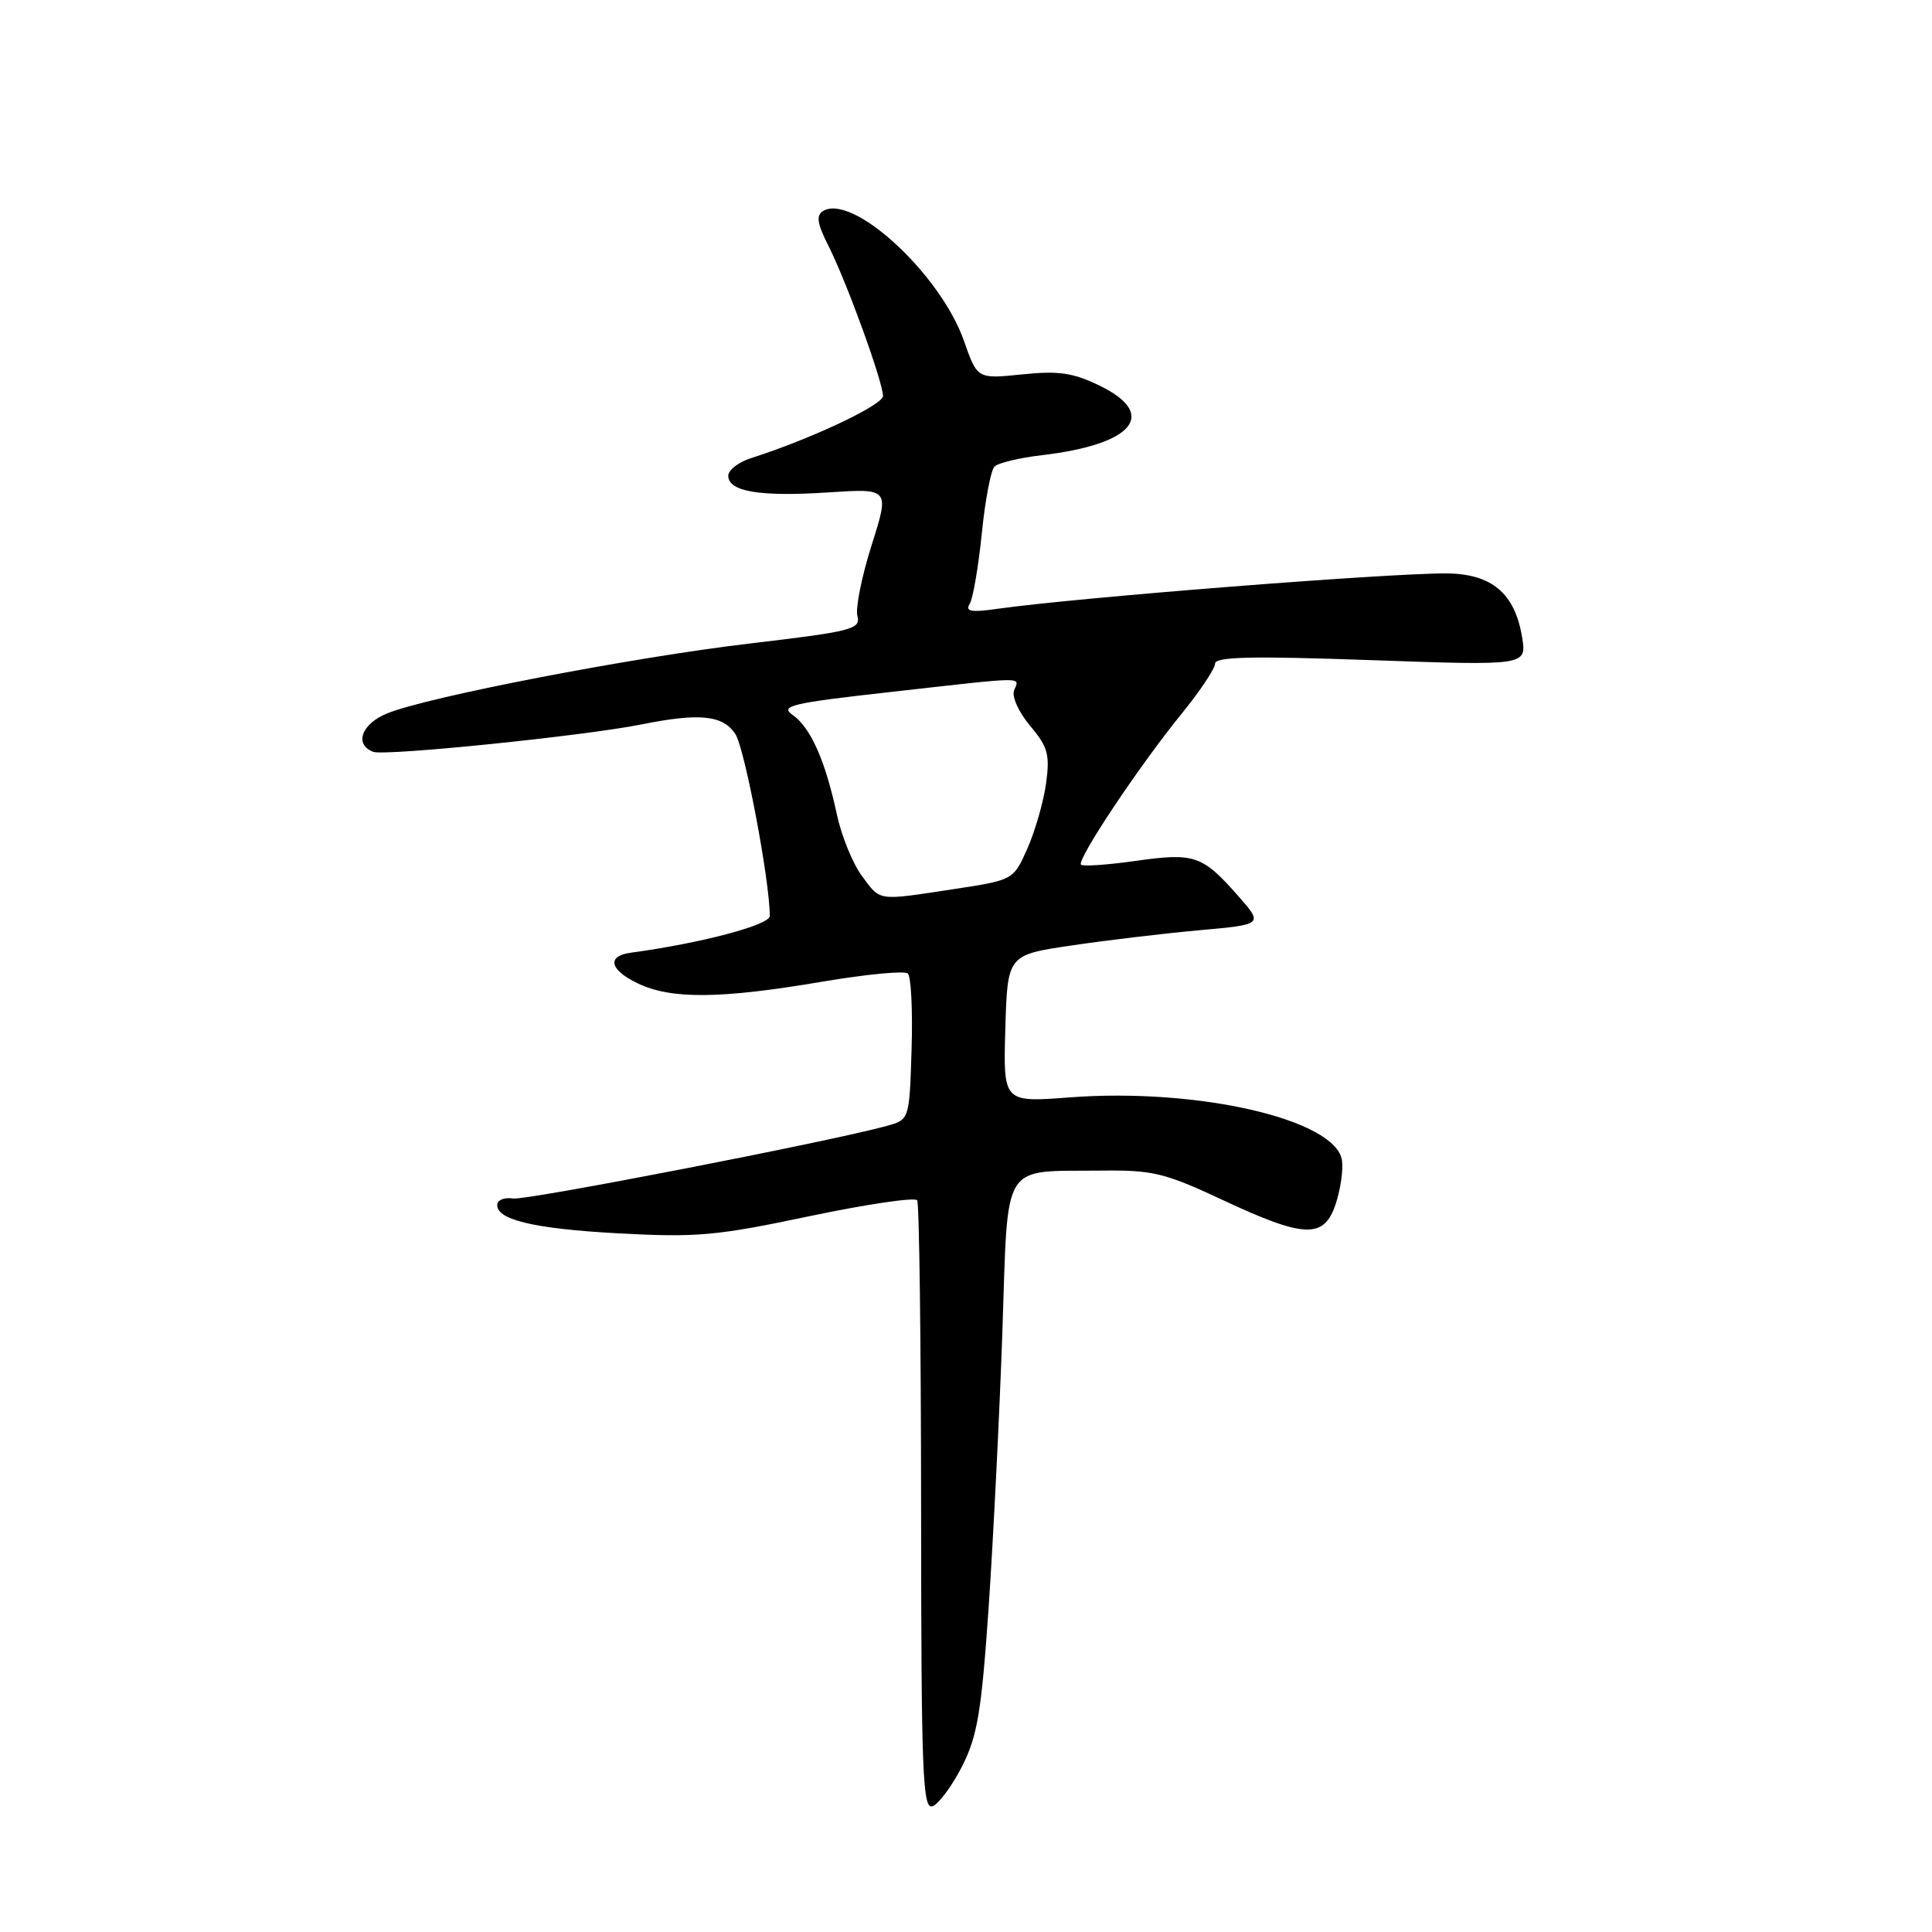 <?xml version="1.0" encoding="UTF-8" standalone="no"?>
<!DOCTYPE svg PUBLIC "-//W3C//DTD SVG 1.1//EN" "http://www.w3.org/Graphics/SVG/1.1/DTD/svg11.dtd" >
<svg xmlns="http://www.w3.org/2000/svg" xmlns:xlink="http://www.w3.org/1999/xlink" version="1.1" viewBox="0 0 256 256">
 <g >
 <path fill="currentColor"
d=" M 127.49 234.03 C 129.52 230.01 130.05 226.84 131.01 212.85 C 131.62 203.80 132.44 187.44 132.82 176.49 C 133.61 153.47 132.50 155.27 146.00 155.11 C 152.75 155.03 154.35 155.42 162.00 159.00 C 172.87 164.09 175.46 164.18 176.99 159.52 C 177.63 157.60 178.00 155.01 177.82 153.77 C 177.05 148.35 158.80 144.12 141.73 145.41 C 132.93 146.08 132.93 146.08 133.21 136.31 C 133.50 126.53 133.50 126.53 142.00 125.28 C 146.68 124.58 154.30 123.68 158.94 123.26 C 167.39 122.50 167.39 122.50 164.06 118.71 C 159.32 113.33 158.28 112.97 150.51 114.07 C 146.77 114.60 143.49 114.83 143.24 114.57 C 142.63 113.96 150.99 101.42 156.59 94.55 C 159.01 91.57 161.00 88.59 161.00 87.94 C 161.00 87.02 165.85 86.91 181.65 87.47 C 202.29 88.20 202.29 88.20 201.69 84.46 C 200.74 78.60 197.64 76.00 191.58 75.98 C 183.58 75.96 142.44 79.20 132.10 80.68 C 128.66 81.17 127.87 81.02 128.49 80.02 C 128.92 79.32 129.64 75.13 130.09 70.72 C 130.53 66.31 131.29 62.31 131.77 61.83 C 132.26 61.34 135.09 60.66 138.08 60.31 C 150.22 58.89 153.52 54.88 145.68 51.09 C 142.16 49.38 140.25 49.11 135.43 49.61 C 129.50 50.22 129.50 50.22 127.73 45.17 C 124.62 36.30 112.95 25.56 109.05 27.97 C 108.11 28.55 108.29 29.65 109.79 32.61 C 112.18 37.34 117.00 50.61 117.00 52.47 C 117.00 53.67 107.41 58.19 99.50 60.71 C 97.85 61.24 96.50 62.28 96.50 63.04 C 96.50 65.14 100.68 65.84 109.69 65.25 C 117.88 64.71 117.88 64.71 115.50 72.22 C 114.19 76.34 113.34 80.57 113.61 81.62 C 114.07 83.37 112.95 83.66 99.50 85.25 C 83.81 87.09 56.56 92.35 51.25 94.55 C 47.88 95.95 46.92 98.65 49.45 99.62 C 50.98 100.21 77.42 97.51 85.00 95.99 C 92.71 94.44 95.80 94.76 97.44 97.27 C 98.68 99.16 102.00 116.70 102.00 121.37 C 102.00 122.57 92.85 124.99 83.58 126.24 C 80.35 126.68 80.78 128.52 84.52 130.31 C 88.96 132.43 95.47 132.37 109.00 130.07 C 114.78 129.09 119.86 128.61 120.29 128.99 C 120.72 129.37 120.95 133.88 120.79 139.02 C 120.50 148.36 120.50 148.36 117.50 149.19 C 110.09 151.24 69.72 159.08 68.00 158.81 C 66.95 158.64 66.01 158.95 65.91 159.50 C 65.53 161.57 70.58 162.81 81.86 163.42 C 92.32 163.99 94.90 163.76 107.27 161.15 C 114.84 159.56 121.26 158.61 121.53 159.05 C 121.81 159.50 122.04 177.87 122.05 199.88 C 122.07 235.20 122.25 239.84 123.58 239.33 C 124.41 239.01 126.17 236.62 127.49 234.03 Z  M 114.19 116.04 C 112.98 114.41 111.49 110.74 110.88 107.88 C 109.36 100.80 107.41 96.40 105.05 94.75 C 103.30 93.52 104.78 93.17 118.29 91.66 C 136.37 89.63 135.07 89.65 134.37 91.49 C 134.05 92.31 135.00 94.40 136.51 96.19 C 138.85 98.97 139.13 100.00 138.61 103.80 C 138.28 106.21 137.17 110.08 136.15 112.40 C 134.28 116.61 134.28 116.61 126.39 117.81 C 116.13 119.37 116.72 119.46 114.19 116.04 Z "/>
</g>
</svg>